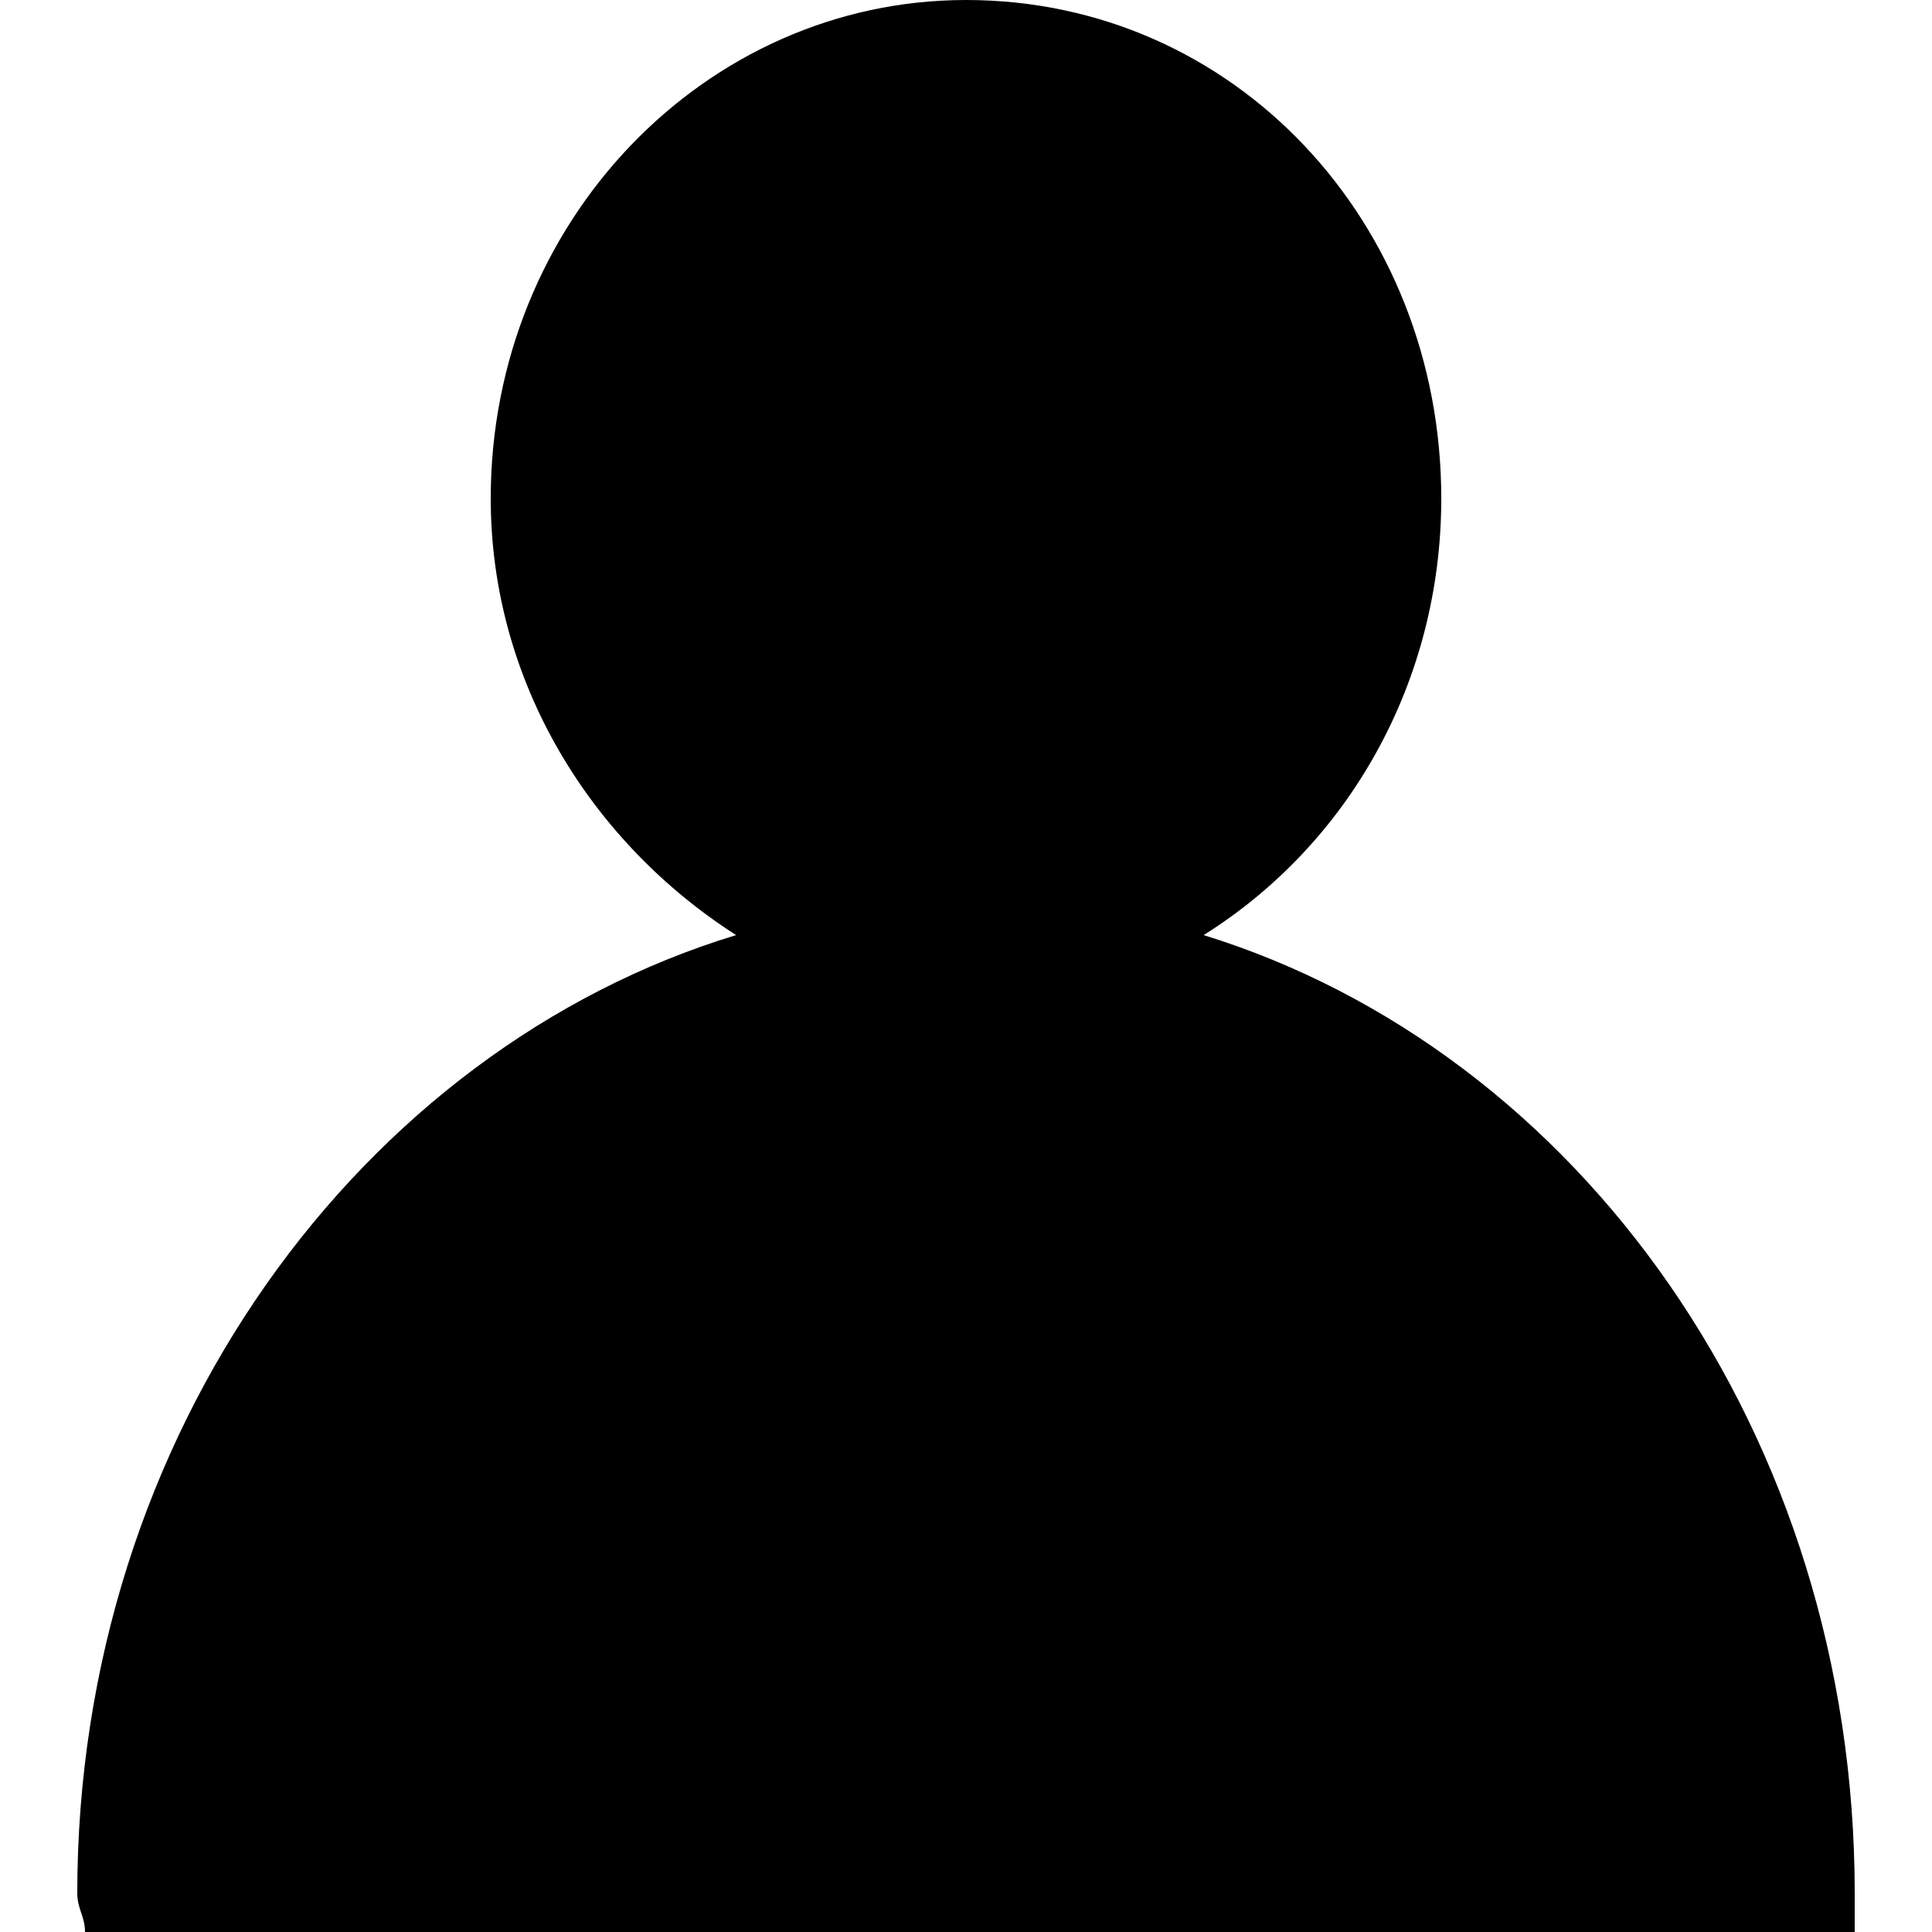 <?xml version="1.0" encoding="utf-8"?>
<!-- Generator: Adobe Illustrator 21.1.0, SVG Export Plug-In . SVG Version: 6.00 Build 0)  -->
<svg version="1.1" id="Layer_1" xmlns="http://www.w3.org/2000/svg" xmlns:xlink="http://www.w3.org/1999/xlink" x="0px" y="0px"
	 viewBox="0 0 100 100" style="enable-background:new 0 0 100 100;" xml:space="preserve">
<style type="text/css">
	.st0{fill:none;}
</style>
<rect x="73" y="70" class="st0" width="6" height="6"/>
<g>
	<path d="M50,0c13.9,0,24.6,11.5,24.6,25.8c0,9.5-4.8,17.9-12.3,22.6C81.7,54.4,96,74.2,96,98c0,0.8,0,1.2,0,2H4.4
		c0-0.8-0.4-1.2-0.4-2c0-23.8,14.7-43.7,34.1-49.6c-7.5-4.8-12.7-13.1-12.7-22.6C25.4,11.5,36.5,0,50,0z"/>
</g>
</svg>
